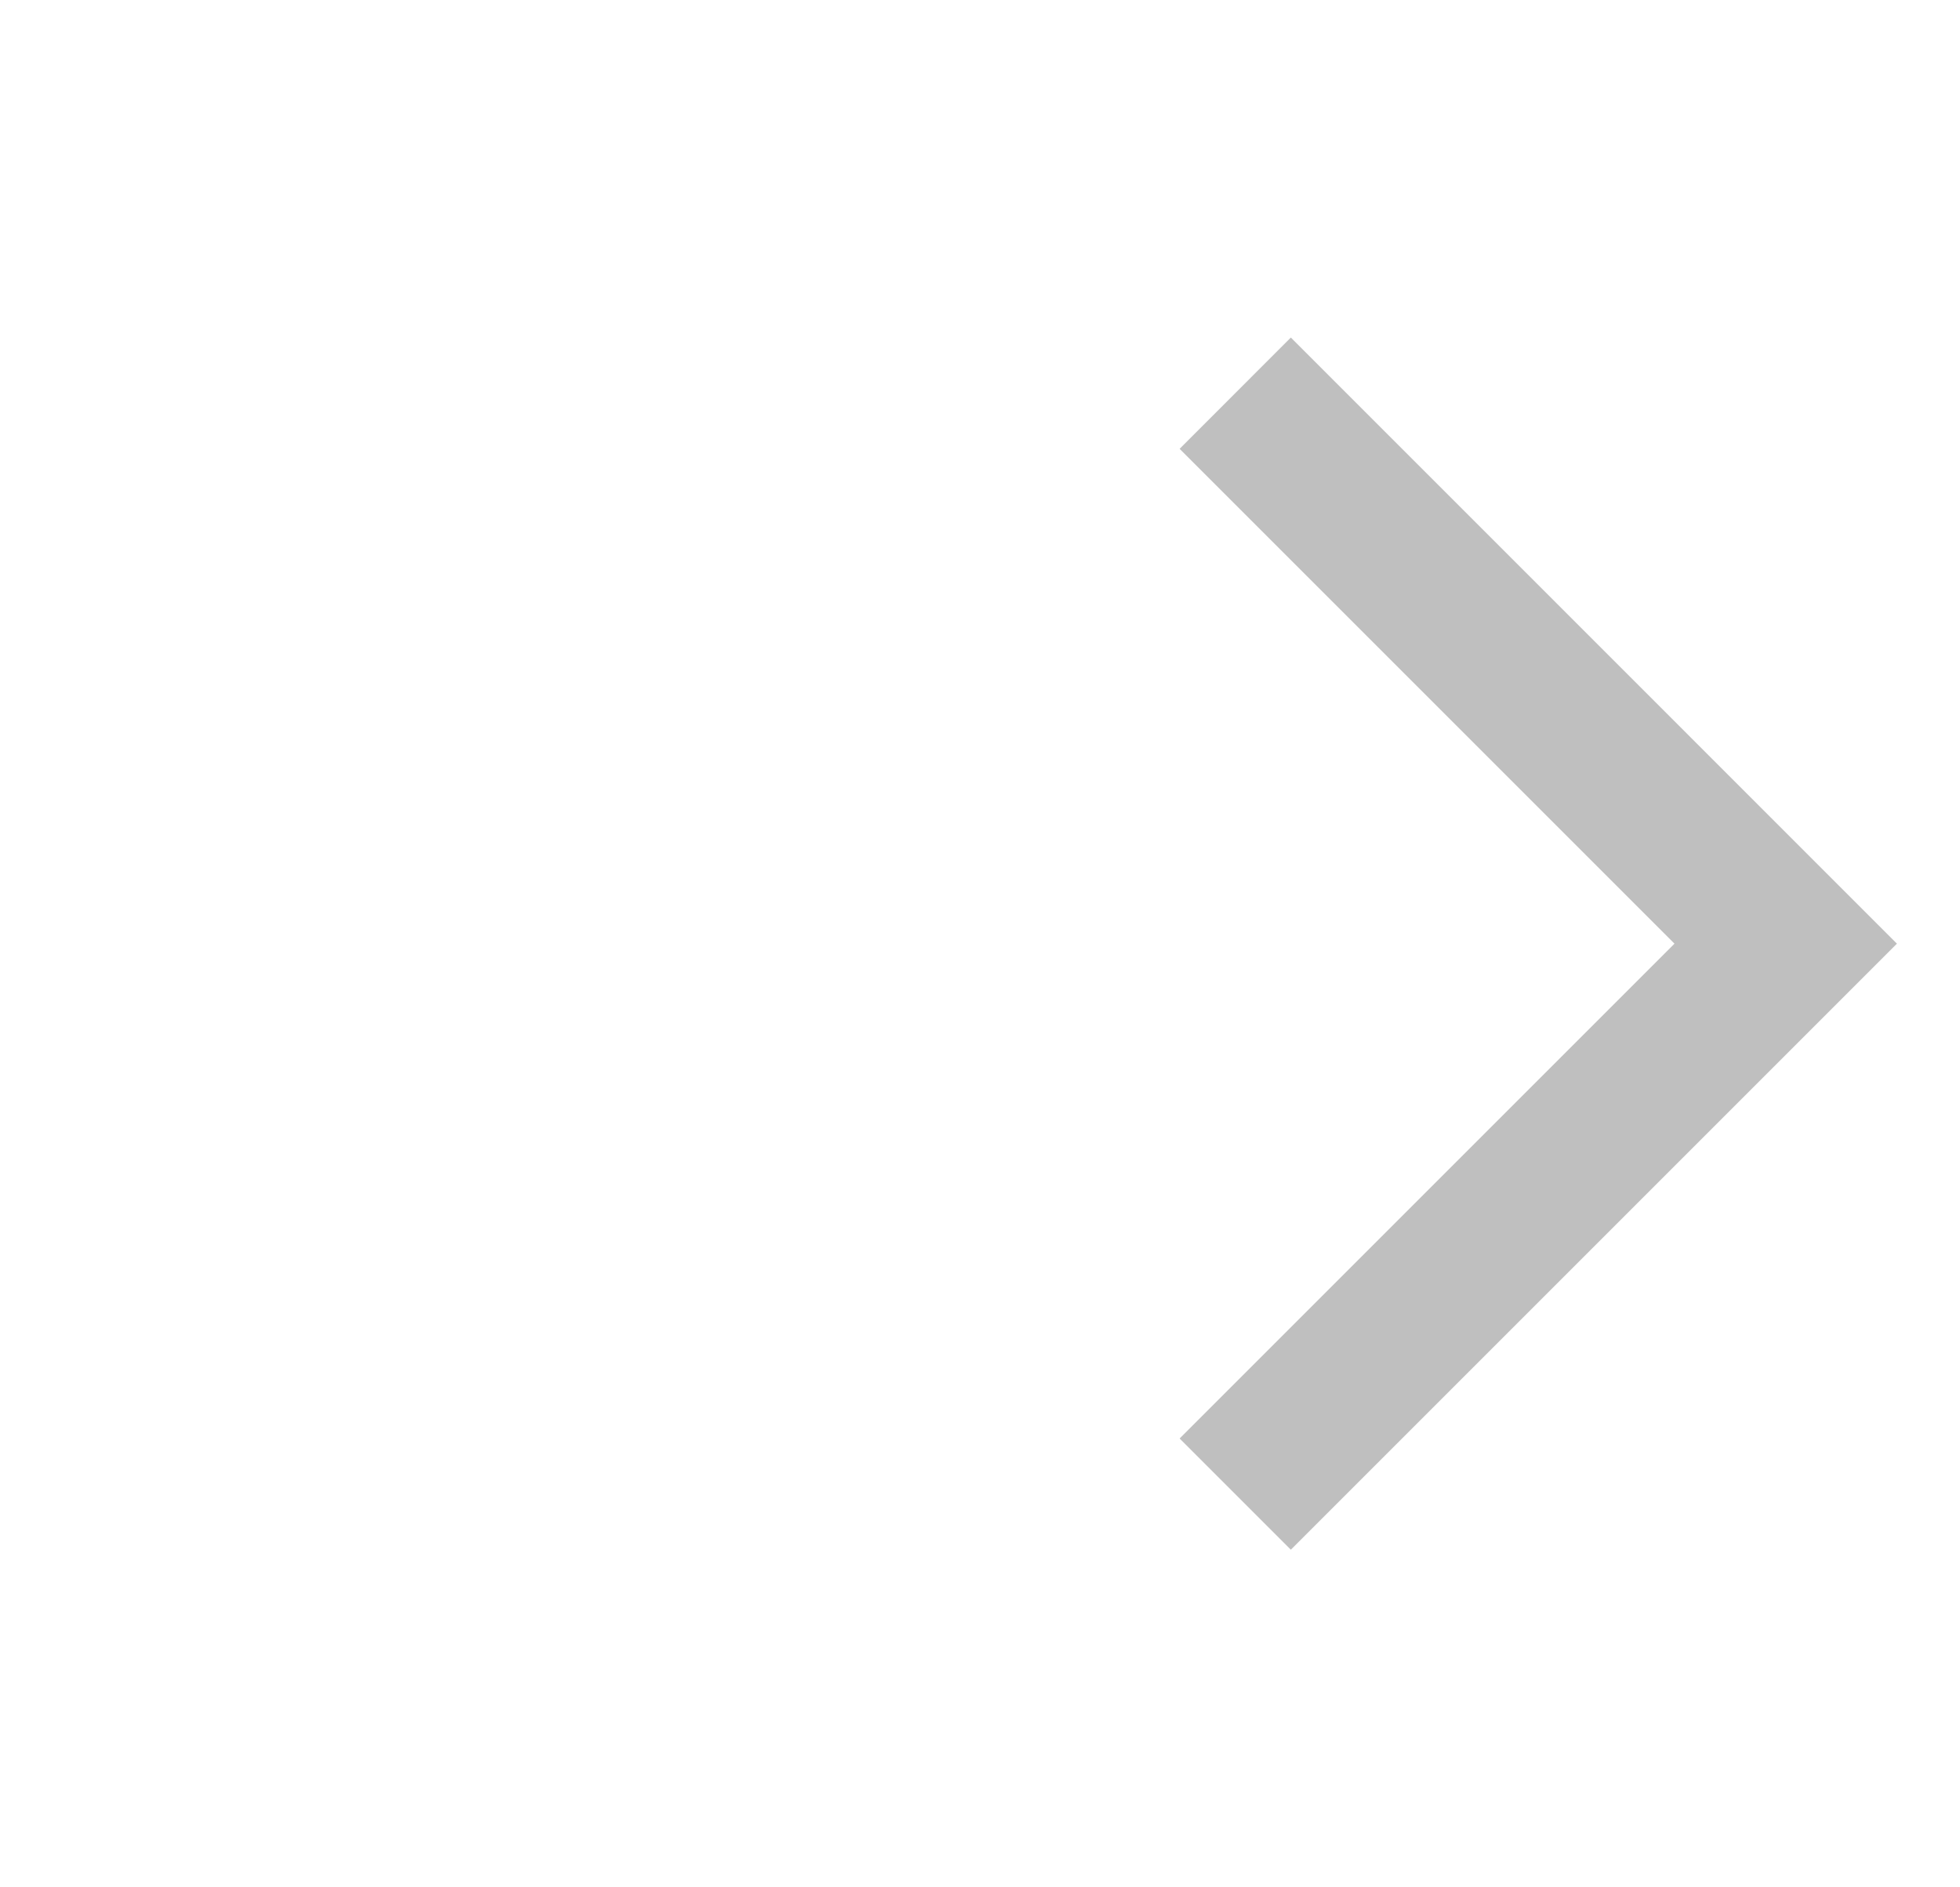 <svg width="27" height="26" viewBox="0 0 27 26" fill="none" xmlns="http://www.w3.org/2000/svg">
<path fill-rule="evenodd" clip-rule="evenodd" d="M23.067 13L16.25 6.183L17.782 4.65L26.131 13L17.782 21.349L16.25 19.817L23.067 13Z" fill="#BFBFBF"/>
</svg>
